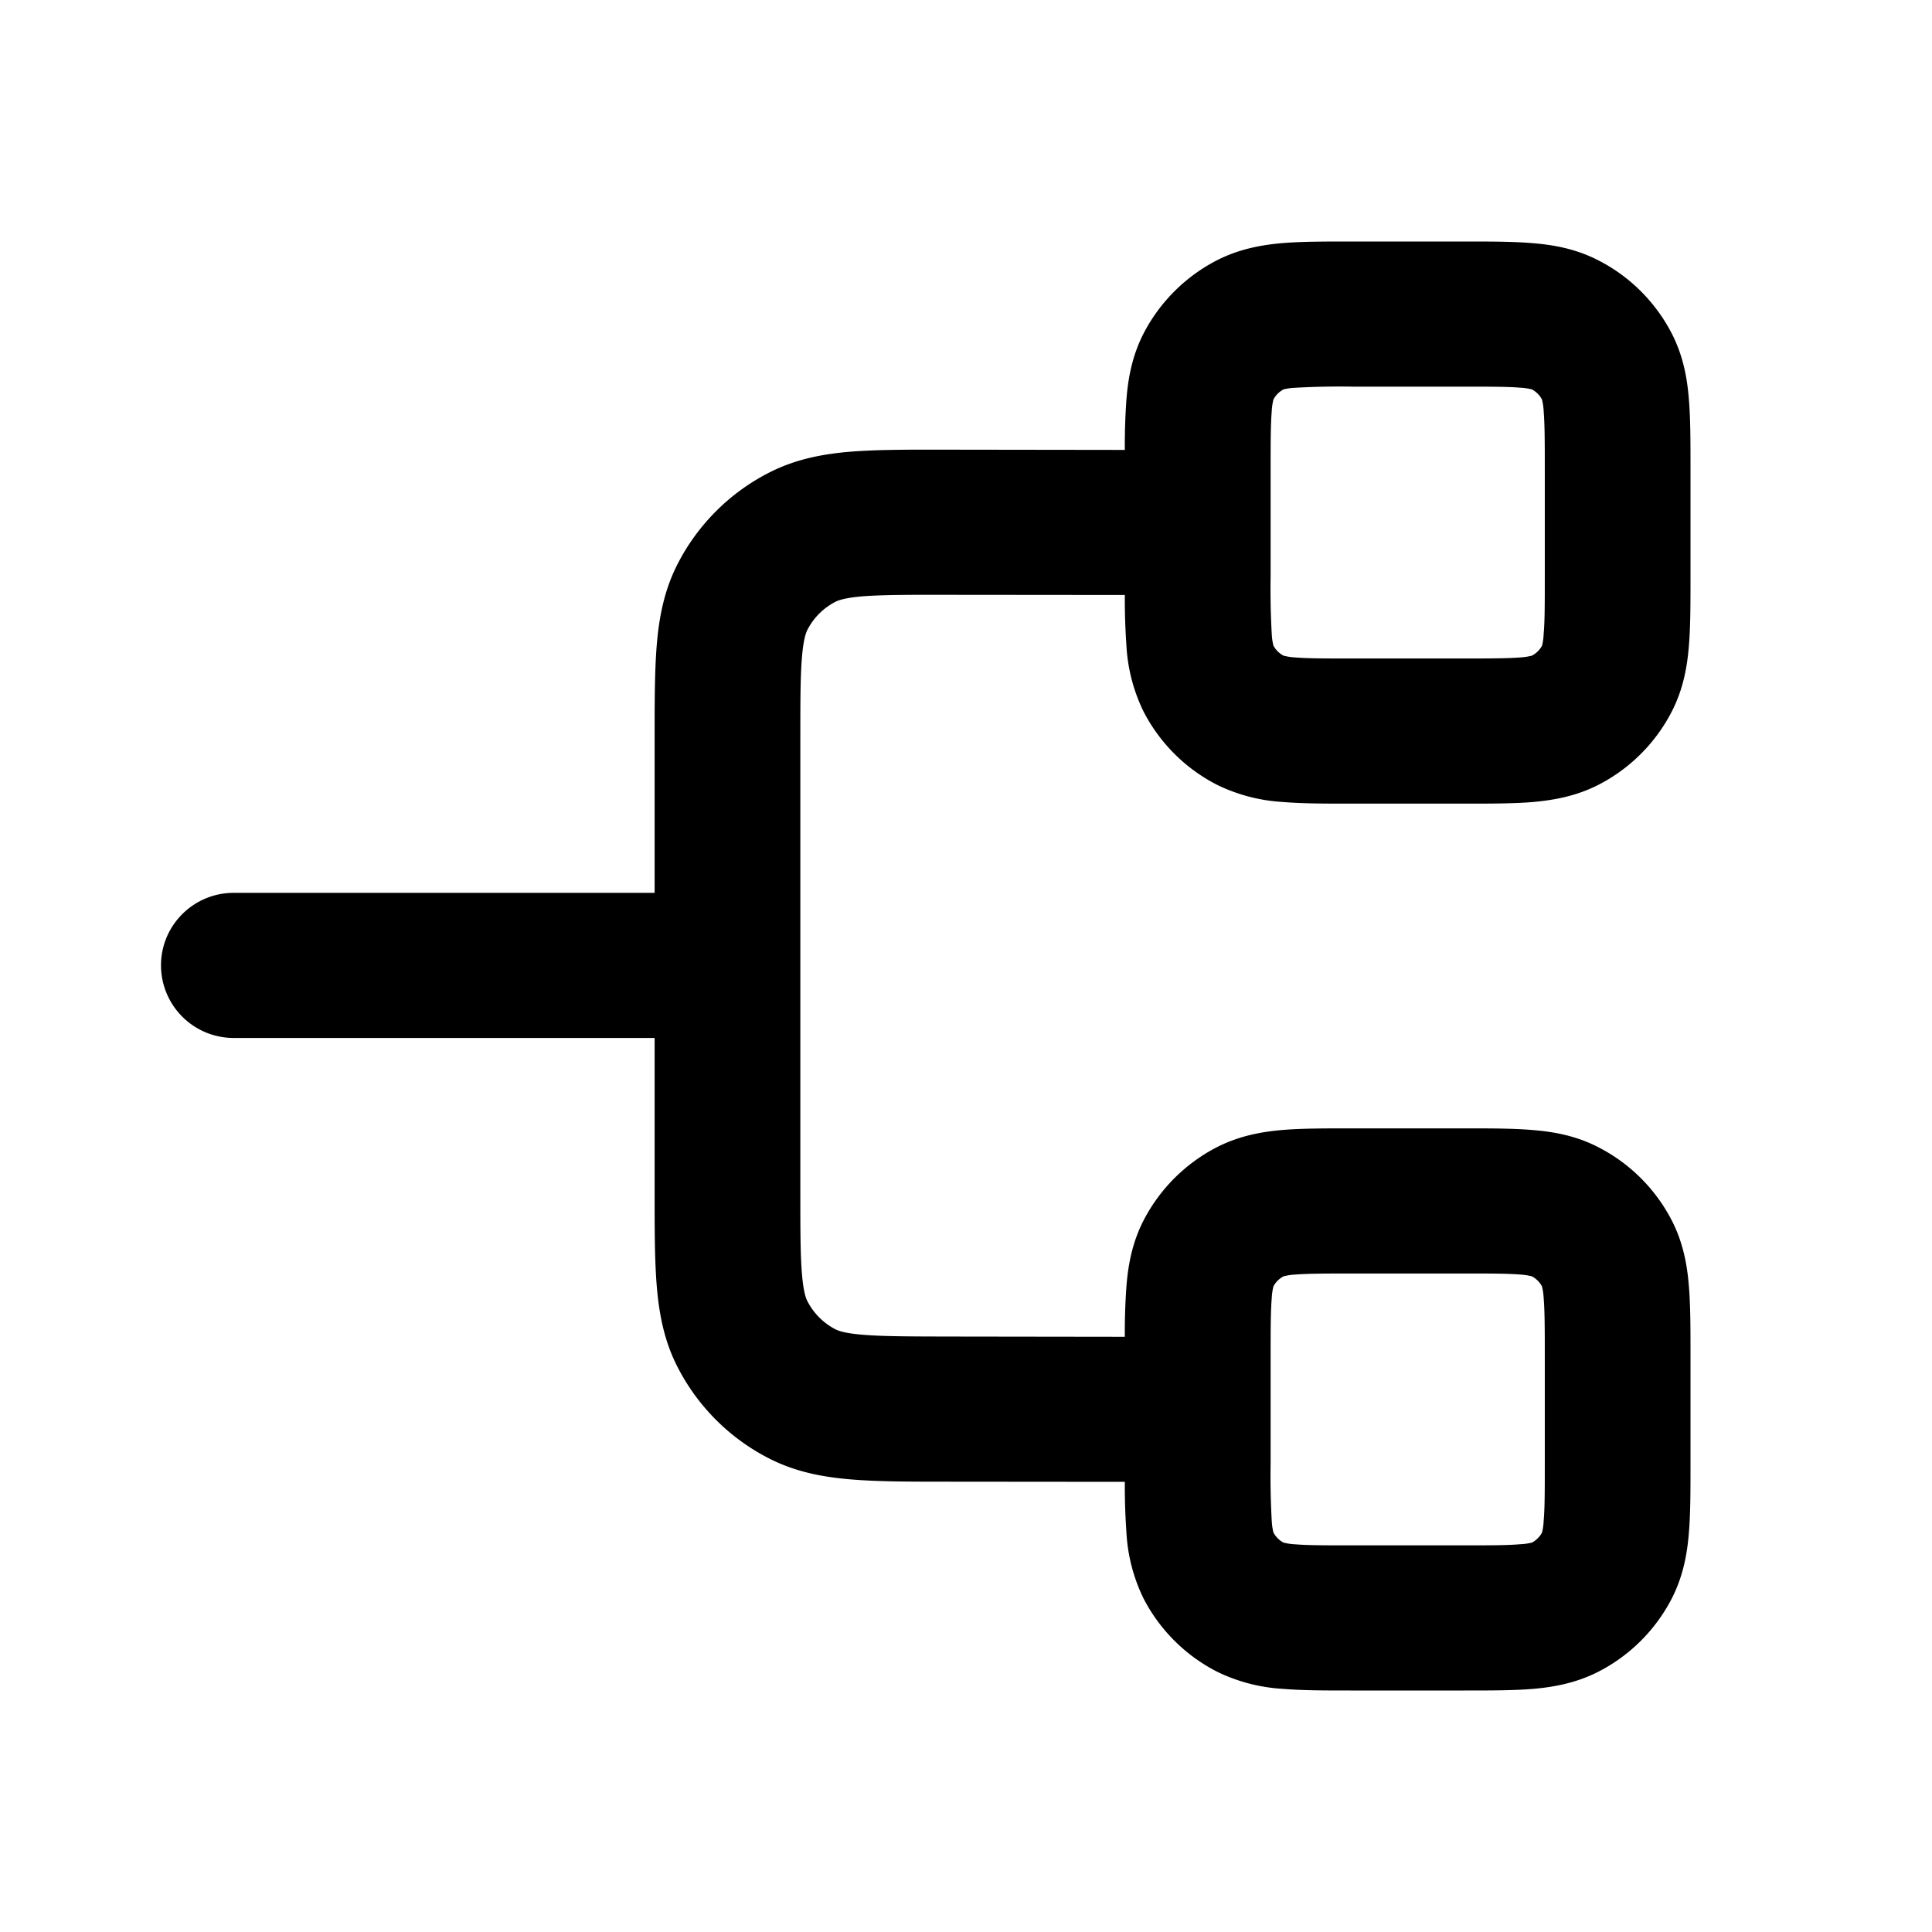 <svg xmlns="http://www.w3.org/2000/svg" width="24" height="24" fill="currentColor" viewBox="0 0 24 24"><path fill-rule="evenodd" d="M16.777 3h1.419c.31 0 .596 0 .834.02.258.02.539.068.817.21.397.2.72.523.923.918.141.277.19.557.21.814.02.237.02.521.02.83V7.19c0 .31 0 .594-.02.831-.02.256-.069.537-.21.813a2.107 2.107 0 0 1-.923.92c-.278.14-.56.188-.817.21-.238.019-.524.019-.834.019h-1.419c-.31 0-.596 0-.834-.02a2.148 2.148 0 0 1-.817-.21 2.107 2.107 0 0 1-.923-.919 2.125 2.125 0 0 1-.21-.813 8.287 8.287 0 0 1-.02-.63l-2.198-.002c-.495-.001-.81 0-1.05.018-.23.019-.309.05-.343.067a.803.803 0 0 0-.352.35c-.017.034-.049.113-.068.341-.02.24-.02.554-.02 1.046v5.57c0 .49 0 .804.02 1.043.019.228.05.306.068.34.077.15.2.273.35.35.035.017.113.049.342.067.24.02.555.021 1.048.022l2.203.003a7.95 7.95 0 0 1 .02-.627c.02-.256.069-.537.21-.813.203-.396.526-.718.923-.92.278-.14.56-.189.817-.21.238-.019.524-.019.834-.019h1.419c.31 0 .596 0 .834.02.258.02.539.068.817.21.397.201.72.523.923.919.141.276.19.557.21.813.02.237.02.522.02.831v1.397c0 .31 0 .594-.02.831-.02.256-.069.537-.21.814a2.108 2.108 0 0 1-.923.919c-.278.14-.56.189-.817.21-.238.019-.524.019-.834.019h-1.419c-.31 0-.596 0-.834-.02a2.148 2.148 0 0 1-.817-.21 2.108 2.108 0 0 1-.923-.918 2.125 2.125 0 0 1-.21-.814 8.288 8.288 0 0 1-.02-.63l-2.24-.002c-.449 0-.839-.001-1.16-.028-.341-.028-.684-.09-1.016-.259a2.61 2.61 0 0 1-1.14-1.137c-.17-.33-.231-.672-.259-1.011-.026-.321-.026-.71-.026-1.156v-1.921H2.905A.903.903 0 0 1 2 11.992c0-.498.405-.901.905-.901h5.227V9.177c0-.448 0-.837.026-1.159.028-.34.09-.682.26-1.013a2.61 2.61 0 0 1 1.144-1.138c.332-.168.676-.23 1.017-.257.323-.025.714-.025 1.164-.024l2.23.003a7.95 7.95 0 0 1 .02-.627c.02-.257.069-.537.21-.814.203-.395.526-.717.923-.919.278-.14.56-.189.817-.21C16.18 3 16.467 3 16.777 3Zm-.836 1.839.002-.001Zm.003-.002a.76.76 0 0 1 .146-.02 9.83 9.83 0 0 1 .72-.014h1.354c.353 0 .563 0 .719.013a.76.76 0 0 1 .146.021.301.301 0 0 1 .126.126.75.75 0 0 1 .021.145c.013.156.014.365.014.716v1.334c0 .352 0 .561-.014.716a.75.75 0 0 1-.02.146.301.301 0 0 1-.127.125.76.76 0 0 1-.146.022c-.156.012-.366.013-.719.013H16.81c-.353 0-.563 0-.719-.013a.76.76 0 0 1-.146-.022.301.301 0 0 1-.126-.125.75.75 0 0 1-.021-.146 9.929 9.929 0 0 1-.014-.716V5.824c0-.351.001-.56.014-.716a.75.75 0 0 1 .021-.145.301.301 0 0 1 .126-.126Zm-.125.123v.002Zm0 3.063V8.02Zm.122.121h.002Zm3.09 0c.001 0 0 0 0 0Zm.123-.121V8.02Zm0-3.063v.002Zm-.124-.122h.002Zm-3.089 11.018h.002Zm.003-.001a.765.765 0 0 1 .146-.022c.156-.012.366-.013.72-.013h1.354c.353 0 .563 0 .719.013a.765.765 0 0 1 .146.022.3.3 0 0 1 .126.125.75.75 0 0 1 .021.146c.013.155.014.364.014.716v1.334c0 .351 0 .56-.014.716a.75.75 0 0 1-.02.145.3.3 0 0 1-.127.126.755.755 0 0 1-.146.02c-.156.014-.366.014-.719.014H16.81c-.353 0-.563 0-.719-.013a.755.755 0 0 1-.146-.021.3.3 0 0 1-.126-.126.75.75 0 0 1-.021-.145 9.93 9.93 0 0 1-.014-.716v-1.334c0-.352.001-.561.014-.716a.75.75 0 0 1 .021-.146.3.3 0 0 1 .126-.125Zm-.125.122v.002Zm0 3.063v-.002Zm.122.122h.002Zm3.09 0c.001 0 0 0 0 0Zm.123-.122v-.002Zm0-3.063v.002Z" clip-rule="evenodd"/></svg>
